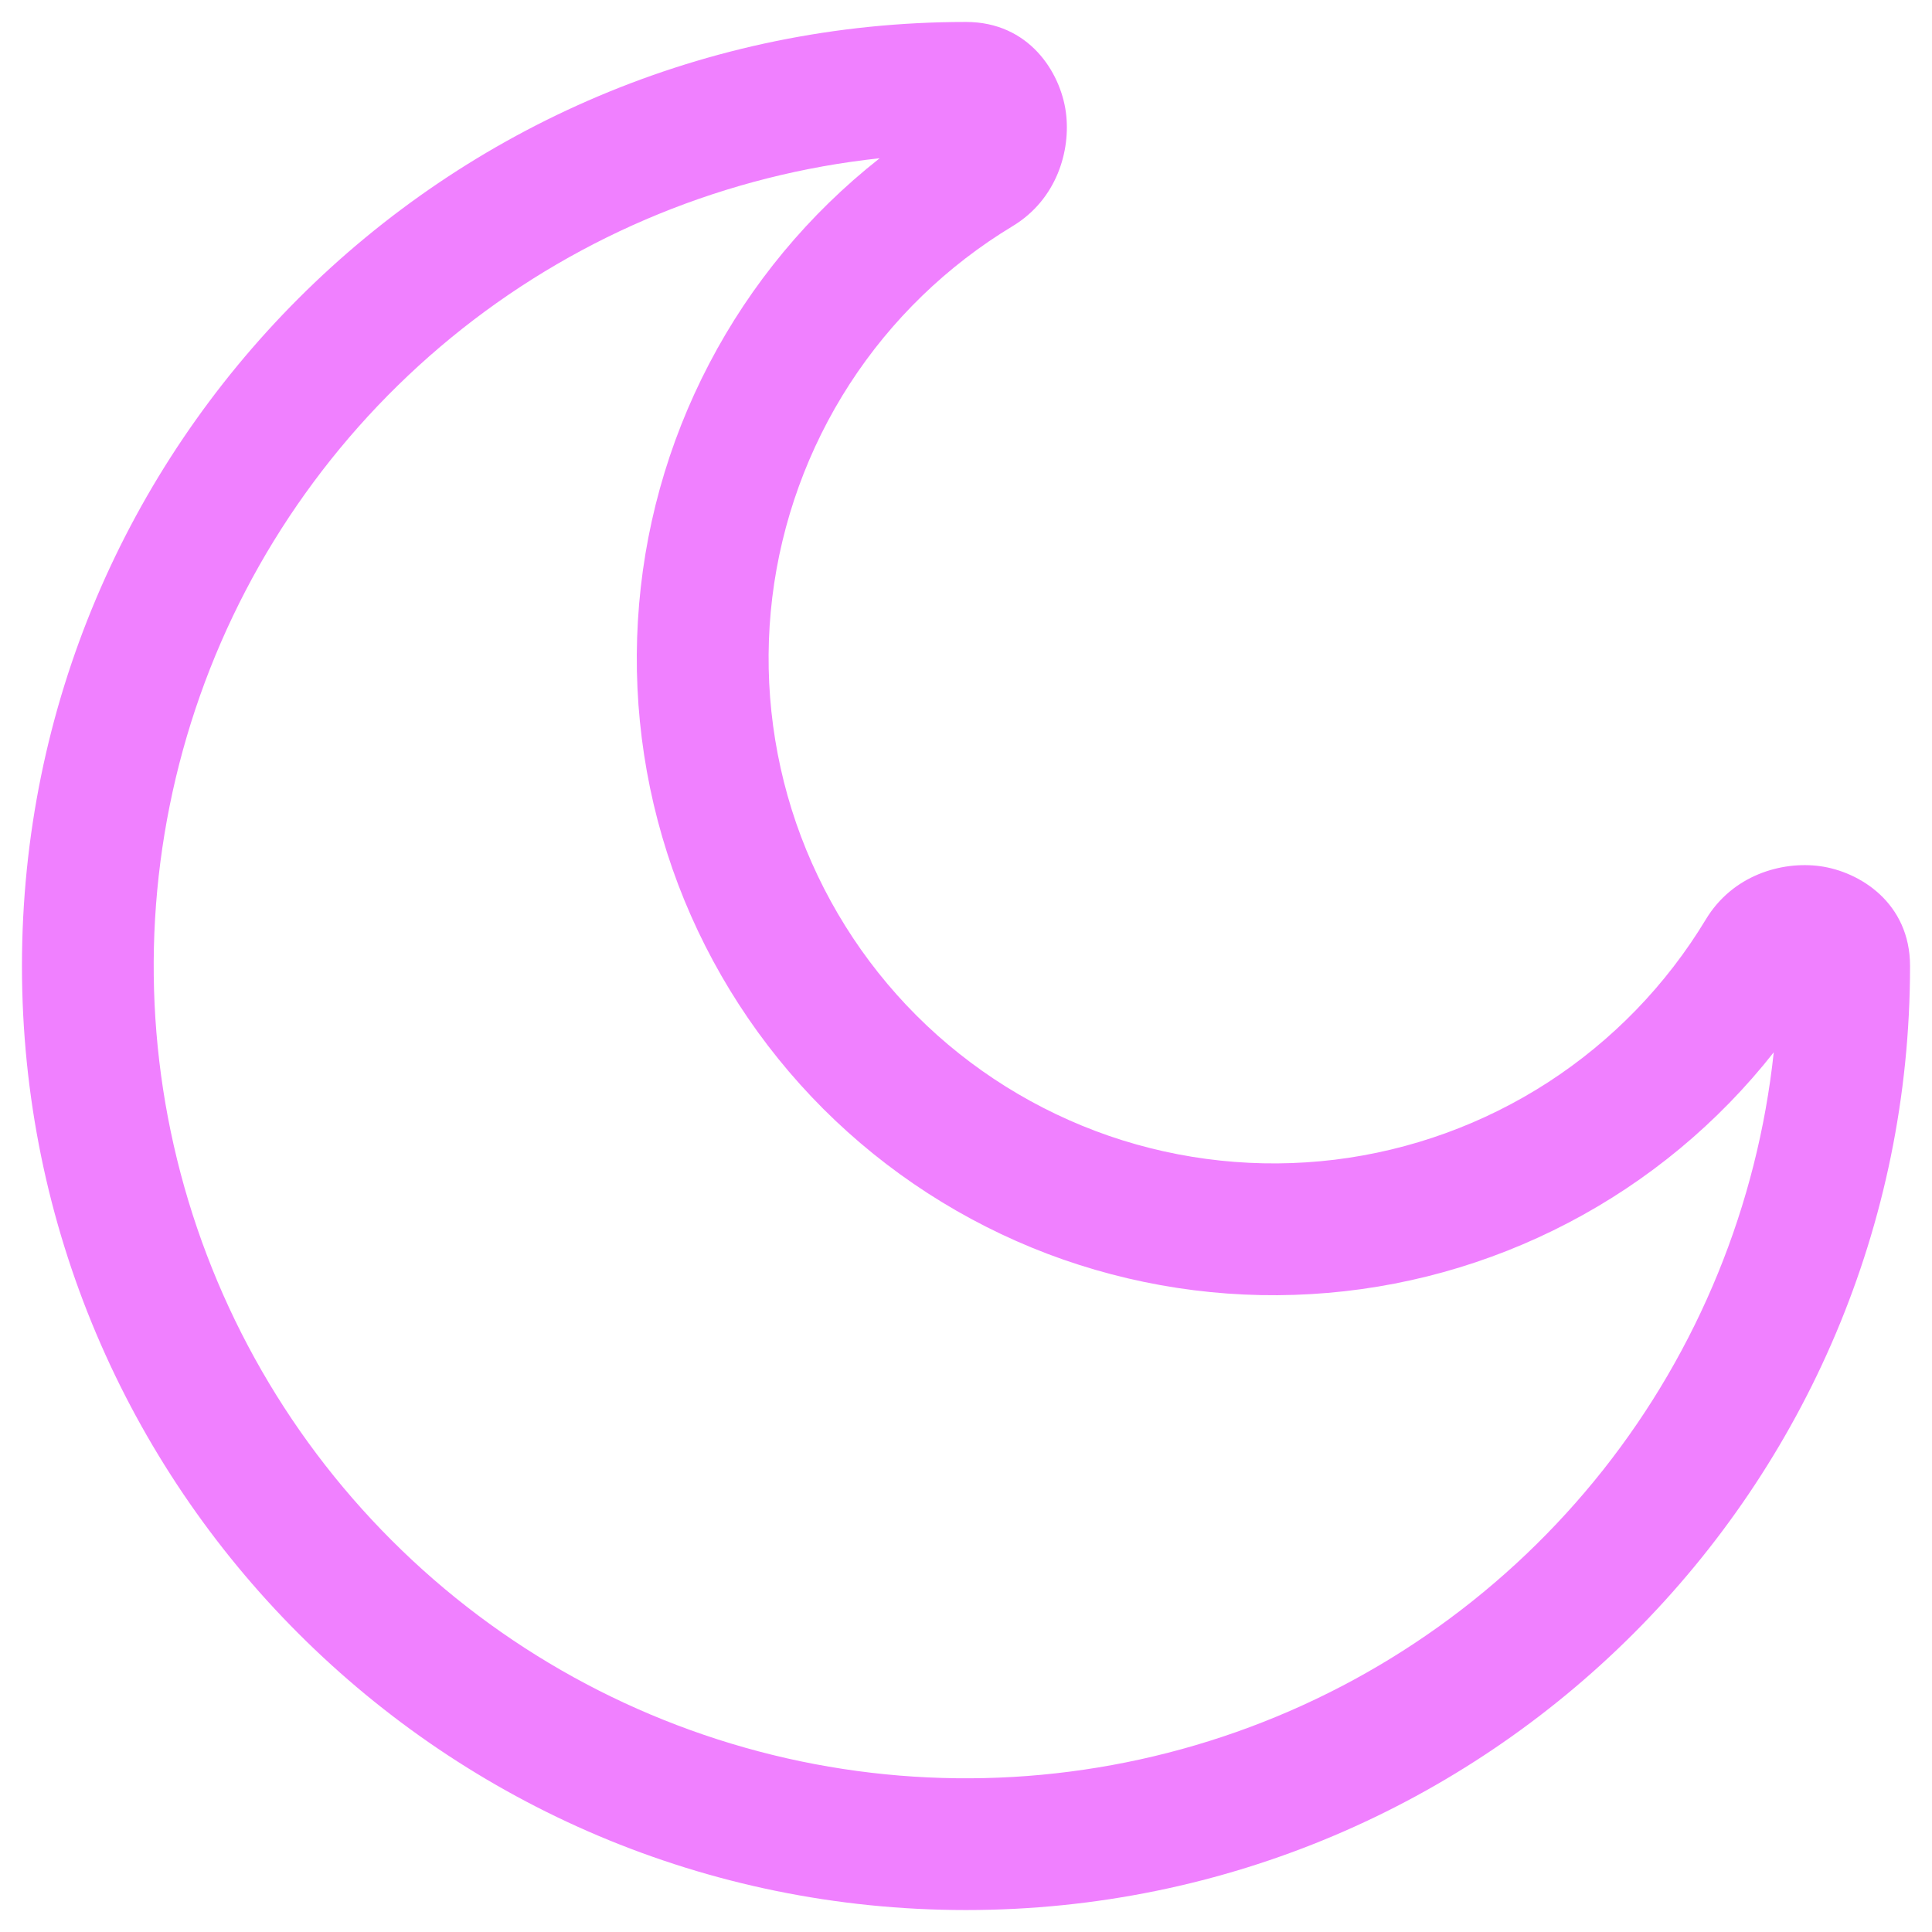 <svg width="22" height="22" viewBox="0 0 22 22" fill="none" xmlns="http://www.w3.org/2000/svg">
<path fill-rule="evenodd" clip-rule="evenodd" d="M10.017 1.802C8.281 1.988 6.633 2.661 5.264 3.743C3.895 4.826 2.859 6.274 2.278 7.92C1.697 9.566 1.593 11.343 1.979 13.045C2.365 14.748 3.225 16.306 4.46 17.54C5.694 18.775 7.252 19.634 8.955 20.021C10.657 20.407 12.434 20.303 14.08 19.722C15.726 19.141 17.174 18.105 18.257 16.736C19.339 15.367 20.012 13.719 20.198 11.983C19.564 12.788 18.767 13.45 17.859 13.924C16.951 14.399 15.953 14.676 14.931 14.736C13.908 14.797 12.884 14.64 11.926 14.277C10.969 13.913 10.099 13.35 9.374 12.626C8.65 11.901 8.087 11.031 7.723 10.074C7.36 9.116 7.203 8.092 7.264 7.069C7.324 6.047 7.601 5.049 8.076 4.141C8.55 3.233 9.212 2.436 10.017 1.802ZM0.25 11C0.25 5.063 5.063 0.25 11 0.25C11.717 0.25 12.075 0.821 12.137 1.276C12.196 1.714 12.034 2.271 11.531 2.575C10.784 3.026 10.149 3.641 9.675 4.373C9.201 5.106 8.9 5.937 8.794 6.803C8.689 7.669 8.782 8.548 9.066 9.373C9.351 10.197 9.819 10.947 10.436 11.564C11.053 12.181 11.803 12.649 12.627 12.934C13.452 13.218 14.331 13.311 15.197 13.206C16.063 13.1 16.894 12.799 17.627 12.325C18.359 11.851 18.974 11.216 19.425 10.469C19.729 9.966 20.286 9.804 20.724 9.863C21.179 9.925 21.75 10.283 21.75 11C21.75 16.937 16.937 21.75 11 21.75C5.063 21.75 0.25 16.937 0.25 11Z" fill="#F080FF"/>
</svg>
